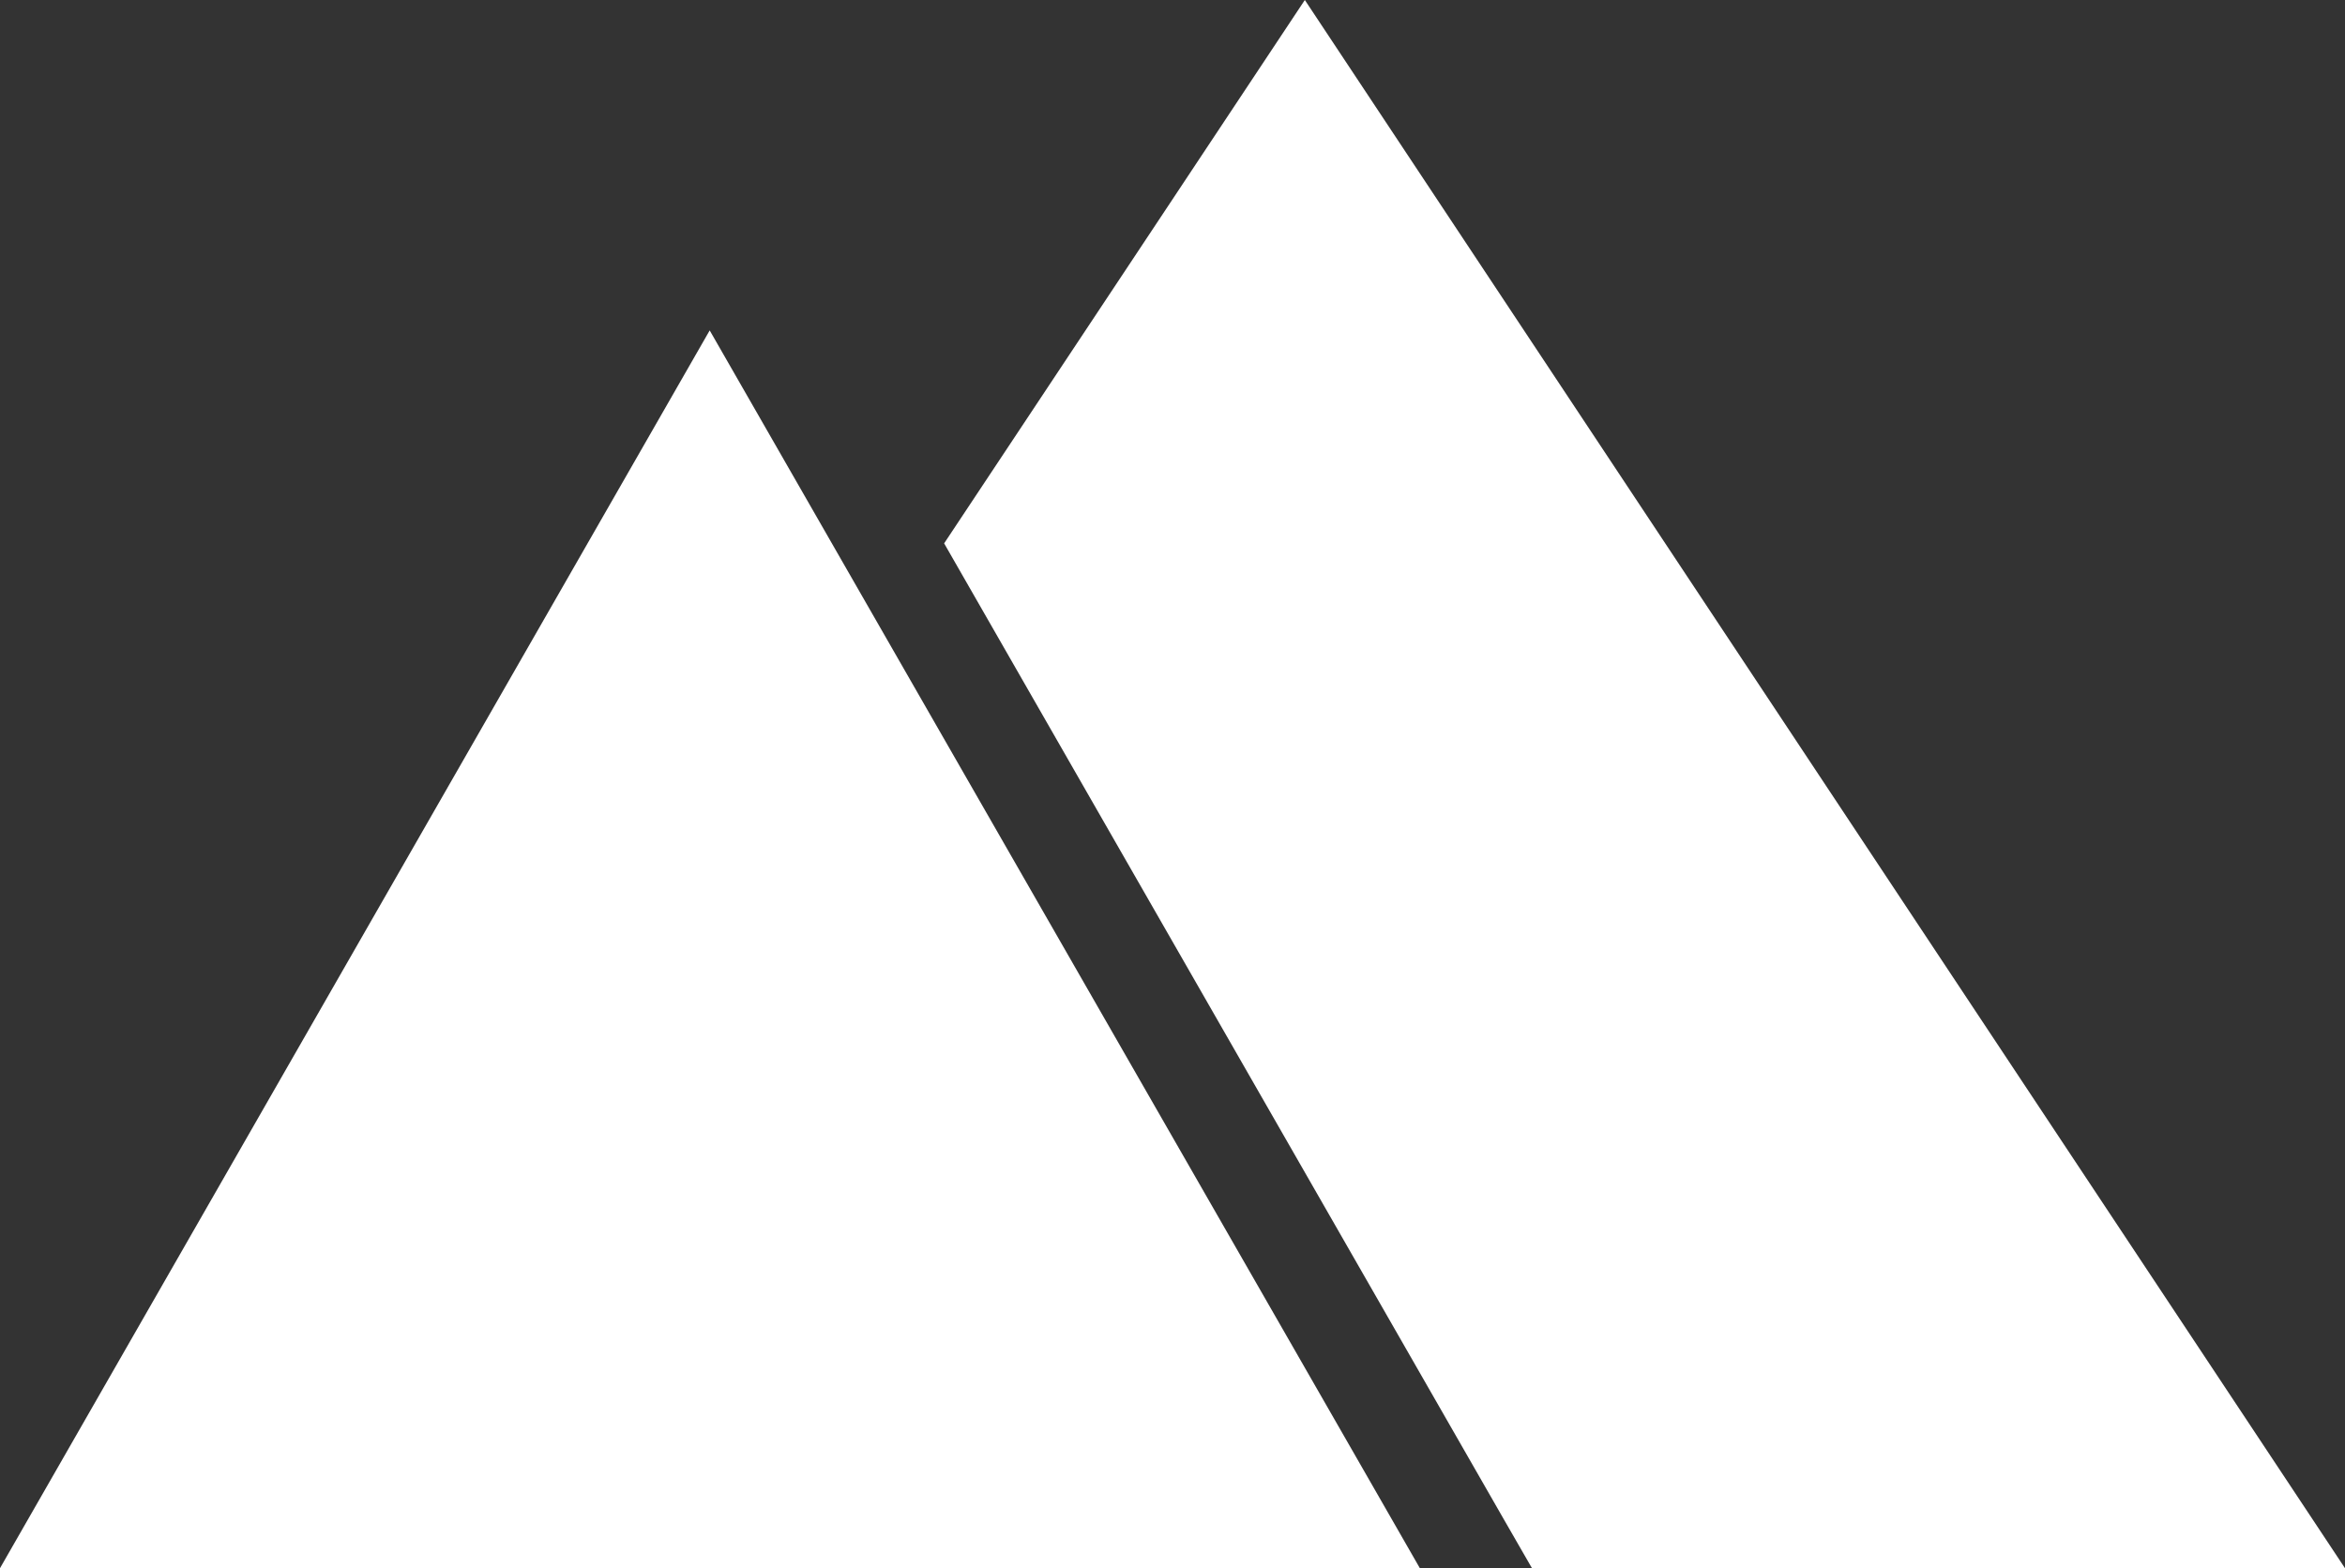 <svg xmlns="http://www.w3.org/2000/svg" viewBox="0 0 48.11 32.18">
  <rect x="0" y="0" width="48.11" height="32.18" fill="#333333" stroke="none"/>
  <defs>
    <style>
      .cls-1 {
        fill: #ffffff;
      }
    </style>
  </defs>
  <title>icon-mountain</title>
  <g id="Icon" data-name="Isolation Mode">
    <g>
      <polygon class="cls-1" points="30.86 31.19 31.43 32.18 48.11 32.18 26.77 0 19.37 11.15 30.86 31.19"/>
      <polygon class="cls-1" points="0 32.18 29.13 32.18 14.56 6.78 0 32.18"/>
    </g>
  </g>
</svg>
